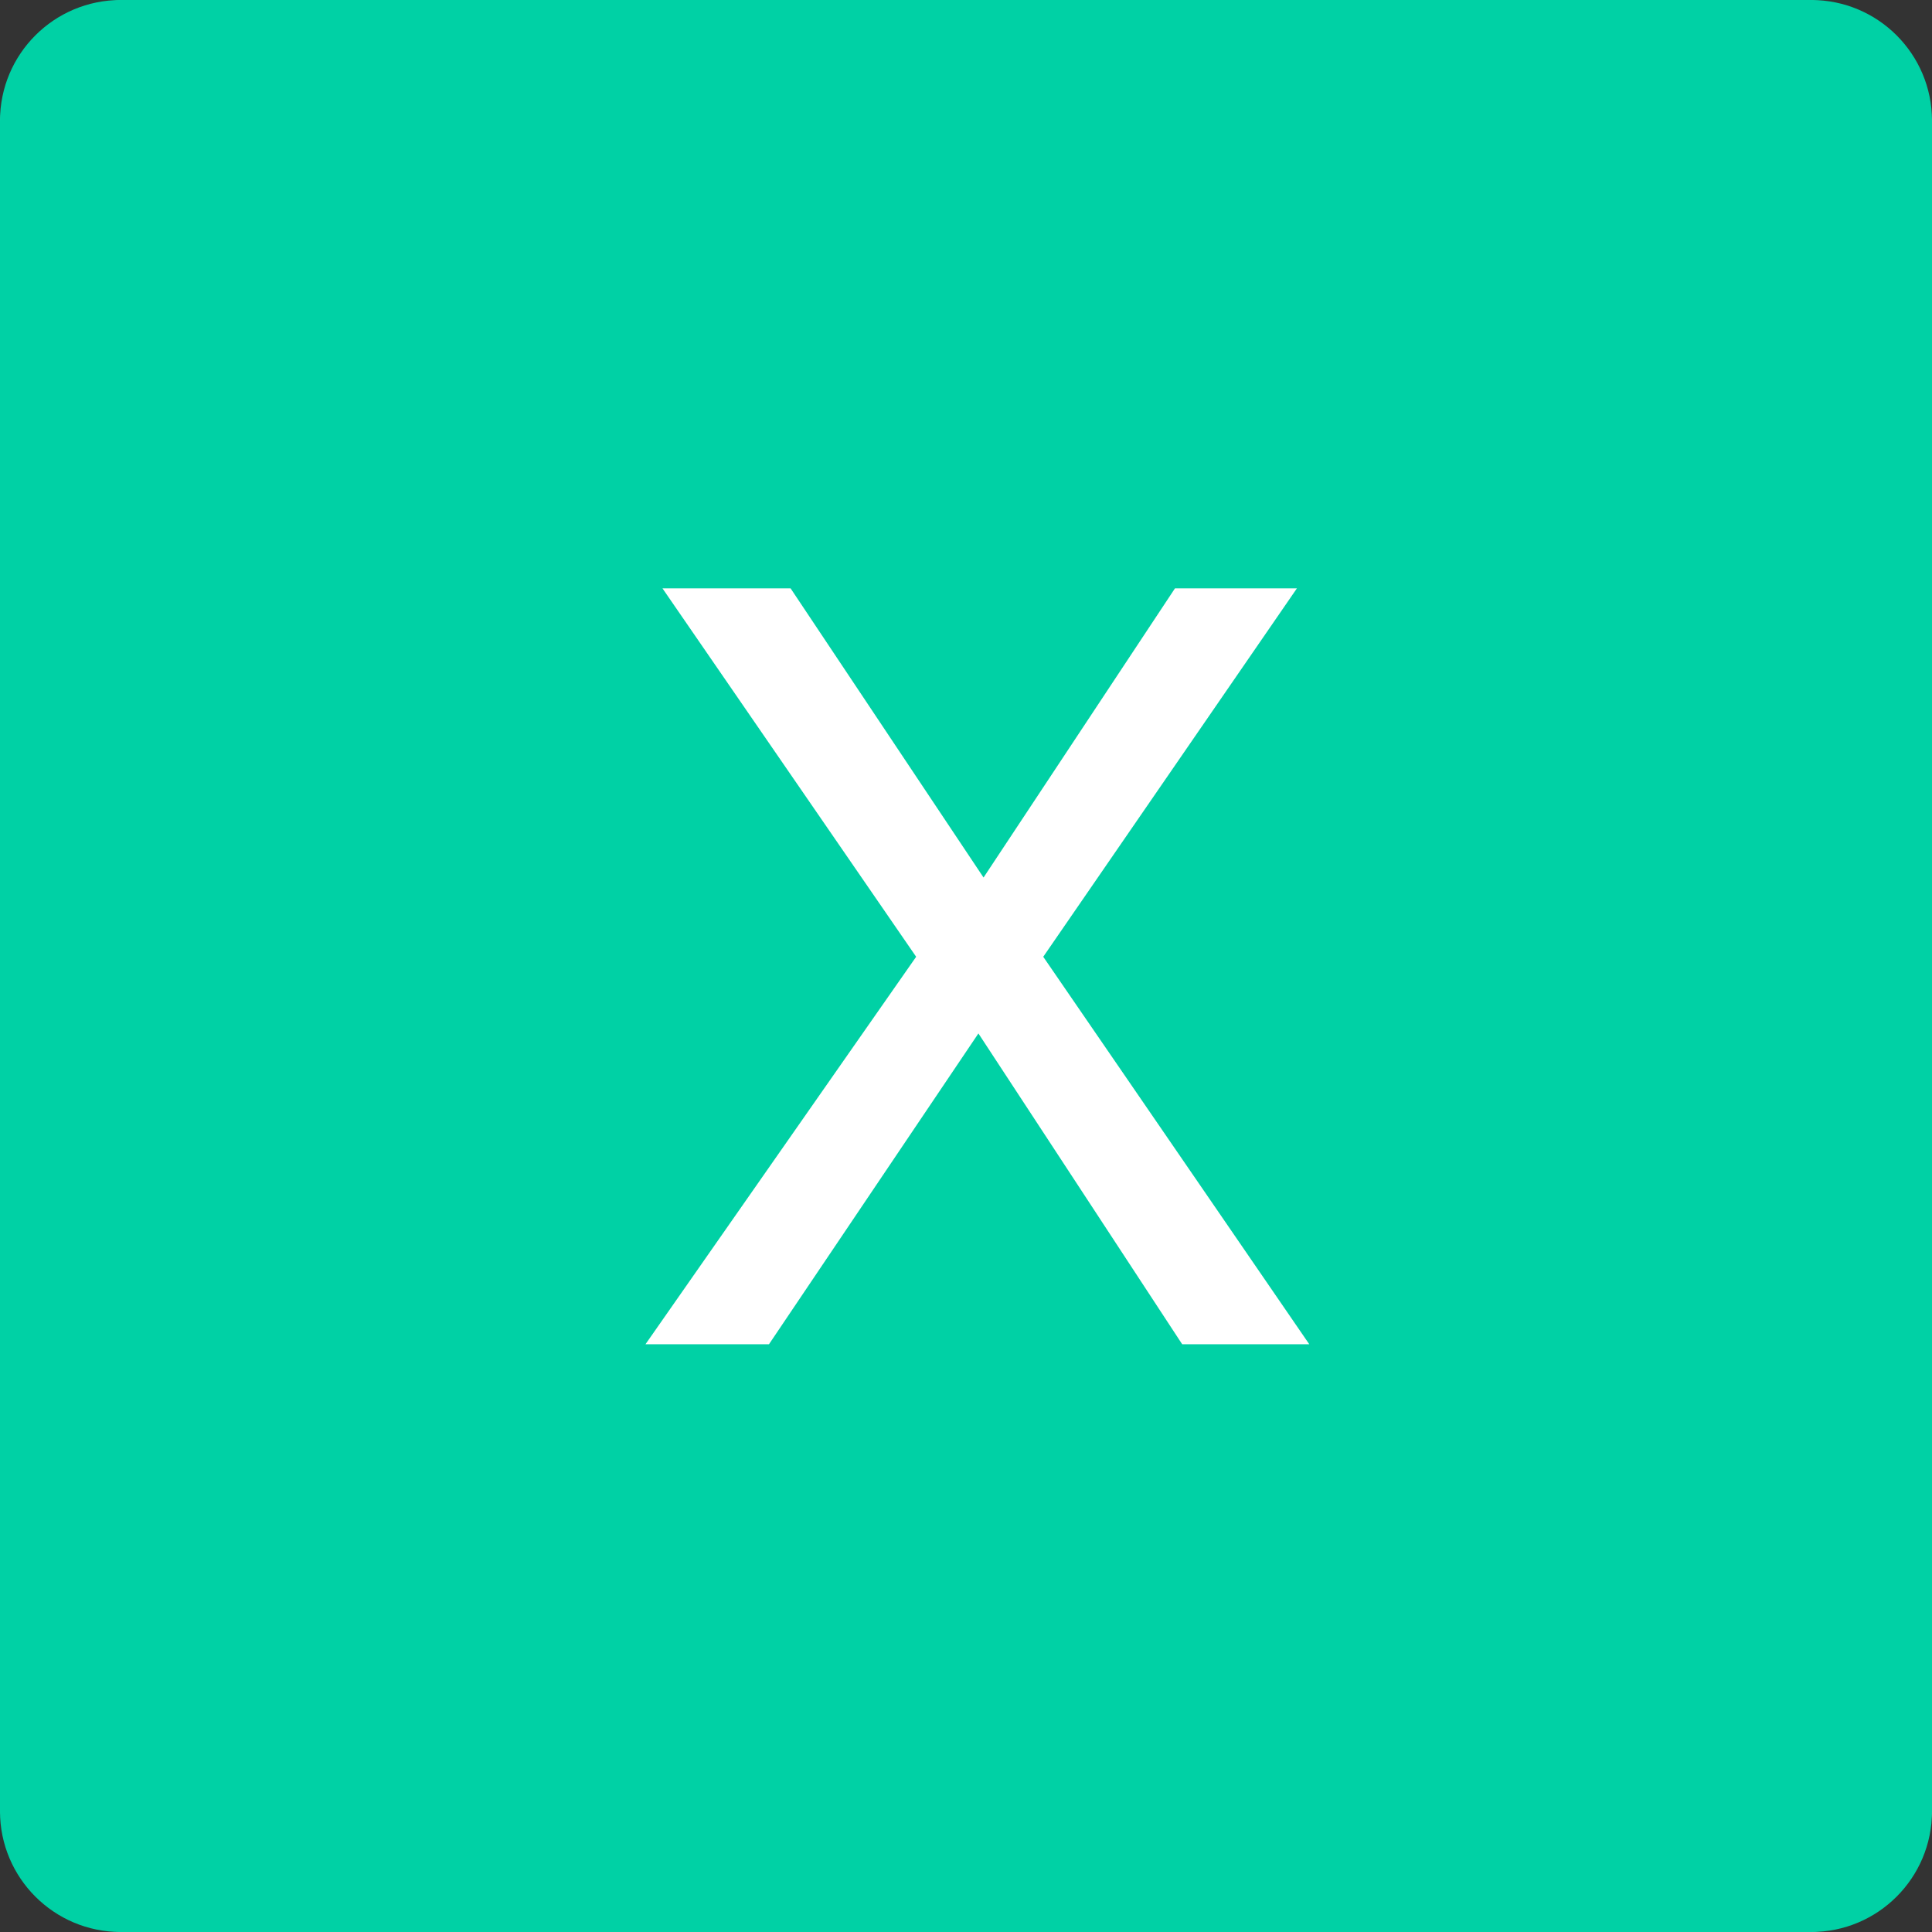 <?xml version="1.0" encoding="UTF-8"?>
<svg width="120px" height="120px" viewBox="0 0 120 120" version="1.1" xmlns="http://www.w3.org/2000/svg" xmlns:xlink="http://www.w3.org/1999/xlink">
    <rect x="0" y="0" width="120" height="120" fill="#333333" stroke="none"/>
    <!-- Generator: Sketch 51 (57462) - http://www.bohemiancoding.com/sketch -->
    <title>icons/excel</title>
    <desc>Created with Sketch.</desc>
    <defs></defs>
    <g id="icons/excel" stroke="none" stroke-width="1" fill="none" fill-rule="evenodd">
        <rect id="Rectangle-2" fill="#FFFFFF" fill-rule="nonzero" x="0" y="0" width="120" height="120" rx="8"></rect>
        <g id="excel" fill="#00D1A5" fill-rule="nonzero">
            <path d="M7.5,0 L112.5,0 C116.642,-7.60897969e-16 120,3.358 120,7.5 L120,112.5 C120,116.642 116.642,120 112.5,120 L7.5,120 C3.358,120 5.07265312e-16,116.642 0,112.5 L0,7.5 C-5.07265312e-16,3.358 3.358,7.60897969e-16 7.5,0 Z M47.763,83.493 L60.771,64.189 L73.427,83.493 L81.321,83.493 L64.798,59.427 L80.554,36.543 L72.98,36.543 L61.09,54.505 L49.105,36.543 L41.147,36.543 L56.904,59.427 L40.093,83.493 L47.763,83.493 Z" id="Combined-Shape"></path>
        </g>
    </g>
</svg>